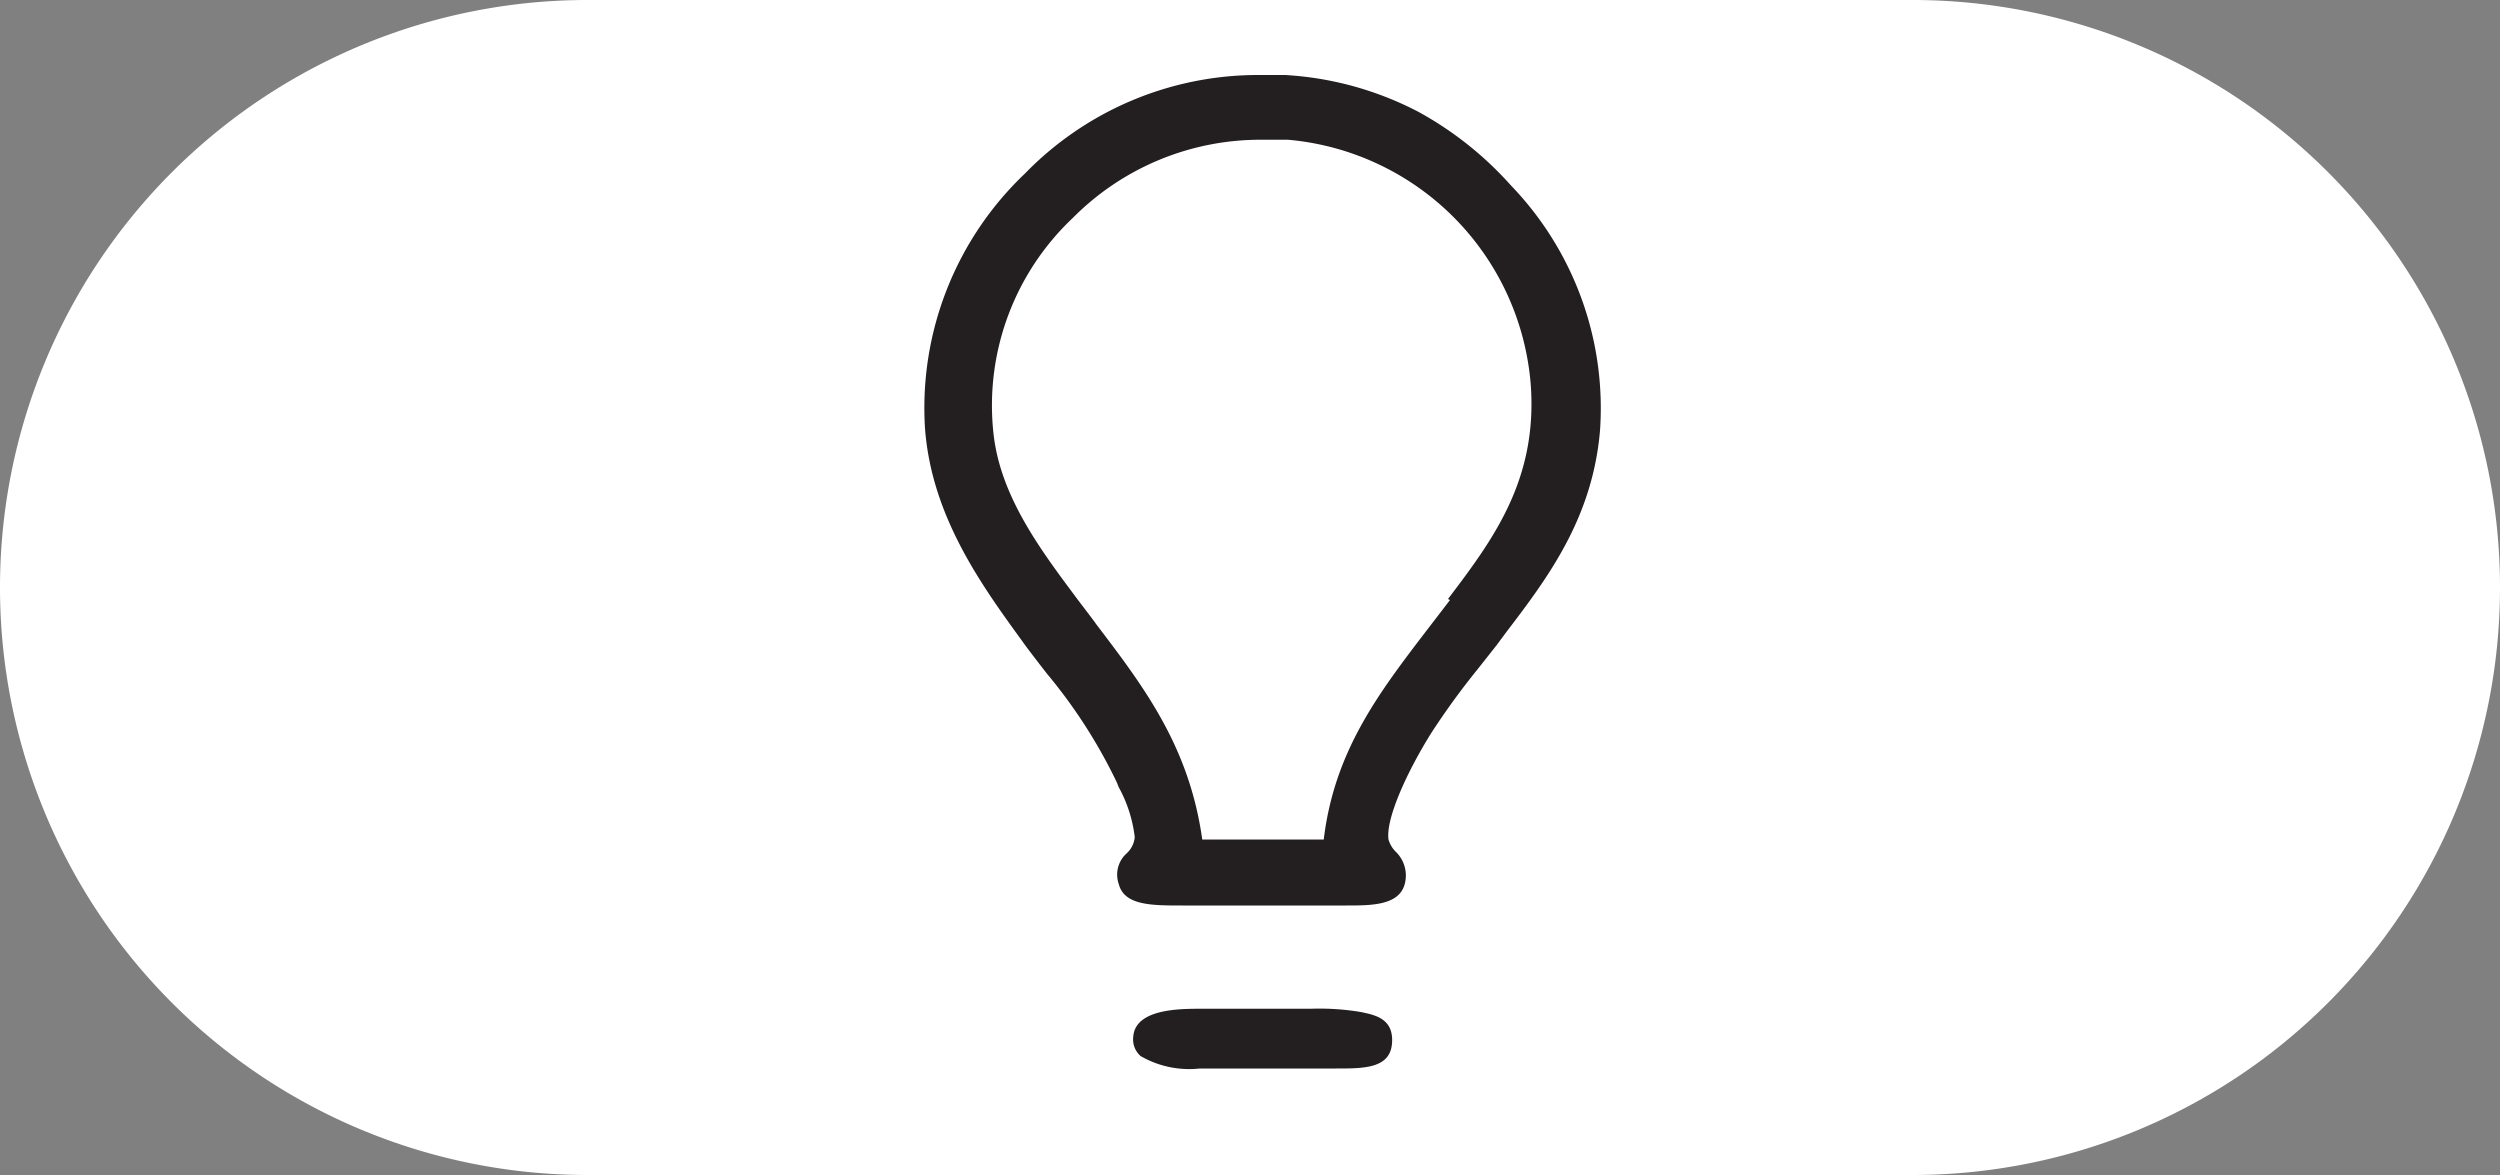 <svg xmlns="http://www.w3.org/2000/svg" viewBox="0 0 100 47"><rect x="0" y="0" width="100" height="47" fill="#808080" stroke="none"/><defs><style>.cls-1{fill:#fff;}.cls-2{fill:#231f20;}</style></defs><g id="Layer_2" data-name="Layer 2"><g id="Layer_1-2" data-name="Layer 1"><path class="cls-1" d="M23.5,0h53A23.5,23.5,0,0,1,100,23.5h0A23.5,23.5,0,0,1,76.5,47h-53A23.5,23.5,0,0,1,0,23.5H0A23.5,23.5,0,0,1,23.5,0Z"/><path class="cls-2" d="M60.44,7.42a13.89,13.89,0,0,0-3.71-2.95A13.13,13.13,0,0,0,51.4,3c-.35,0-.72,0-1.07,0A13,13,0,0,0,41,6.94a12.93,12.93,0,0,0-4,10.19c.26,3.53,2.28,6.3,3.9,8.53l.07.1c.29.39.59.78.91,1.19a20.86,20.86,0,0,1,2.79,4.34l.08.2a5.44,5.44,0,0,1,.64,2,1,1,0,0,1-.33.65,1.14,1.14,0,0,0-.31,1.22c.22.86,1.31.86,2.56.86h6.54c1,0,2.11,0,2.34-.86a1.32,1.32,0,0,0-.37-1.3,1.14,1.14,0,0,1-.28-.48c-.12-.87.81-2.83,1.73-4.29a30.26,30.26,0,0,1,1.81-2.49l.79-1,.4-.54C62,23,63.7,20.67,64,17.23A12.84,12.84,0,0,0,60.44,7.42ZM58,24l-.36.47-.63.82c-1.87,2.45-3.64,4.77-4.06,8.29H48.09c-.52-3.72-2.33-6.1-4.24-8.61-.14-.2-.29-.39-.44-.59l-.26-.34c-1.49-2-3.17-4.19-3.42-6.79a10.31,10.31,0,0,1,3.18-8.53,10.56,10.56,0,0,1,7.61-3.13c.34,0,.68,0,1,0a10.68,10.68,0,0,1,9.71,9.8c.28,3.84-1.55,6.24-3.31,8.57Z"/><path class="cls-2" d="M54.43,40.48a10.1,10.1,0,0,0-2-.13l-1.53,0-1.5,0H48.05c-.86,0-2.64,0-2.72,1.12a.89.89,0,0,0,.29.77,3.88,3.88,0,0,0,2.37.5c.42,0,.86,0,1.28,0l1.18,0h3c1.1,0,2.15,0,2.23-1S55,40.6,54.43,40.48Z"/></g></g></svg>